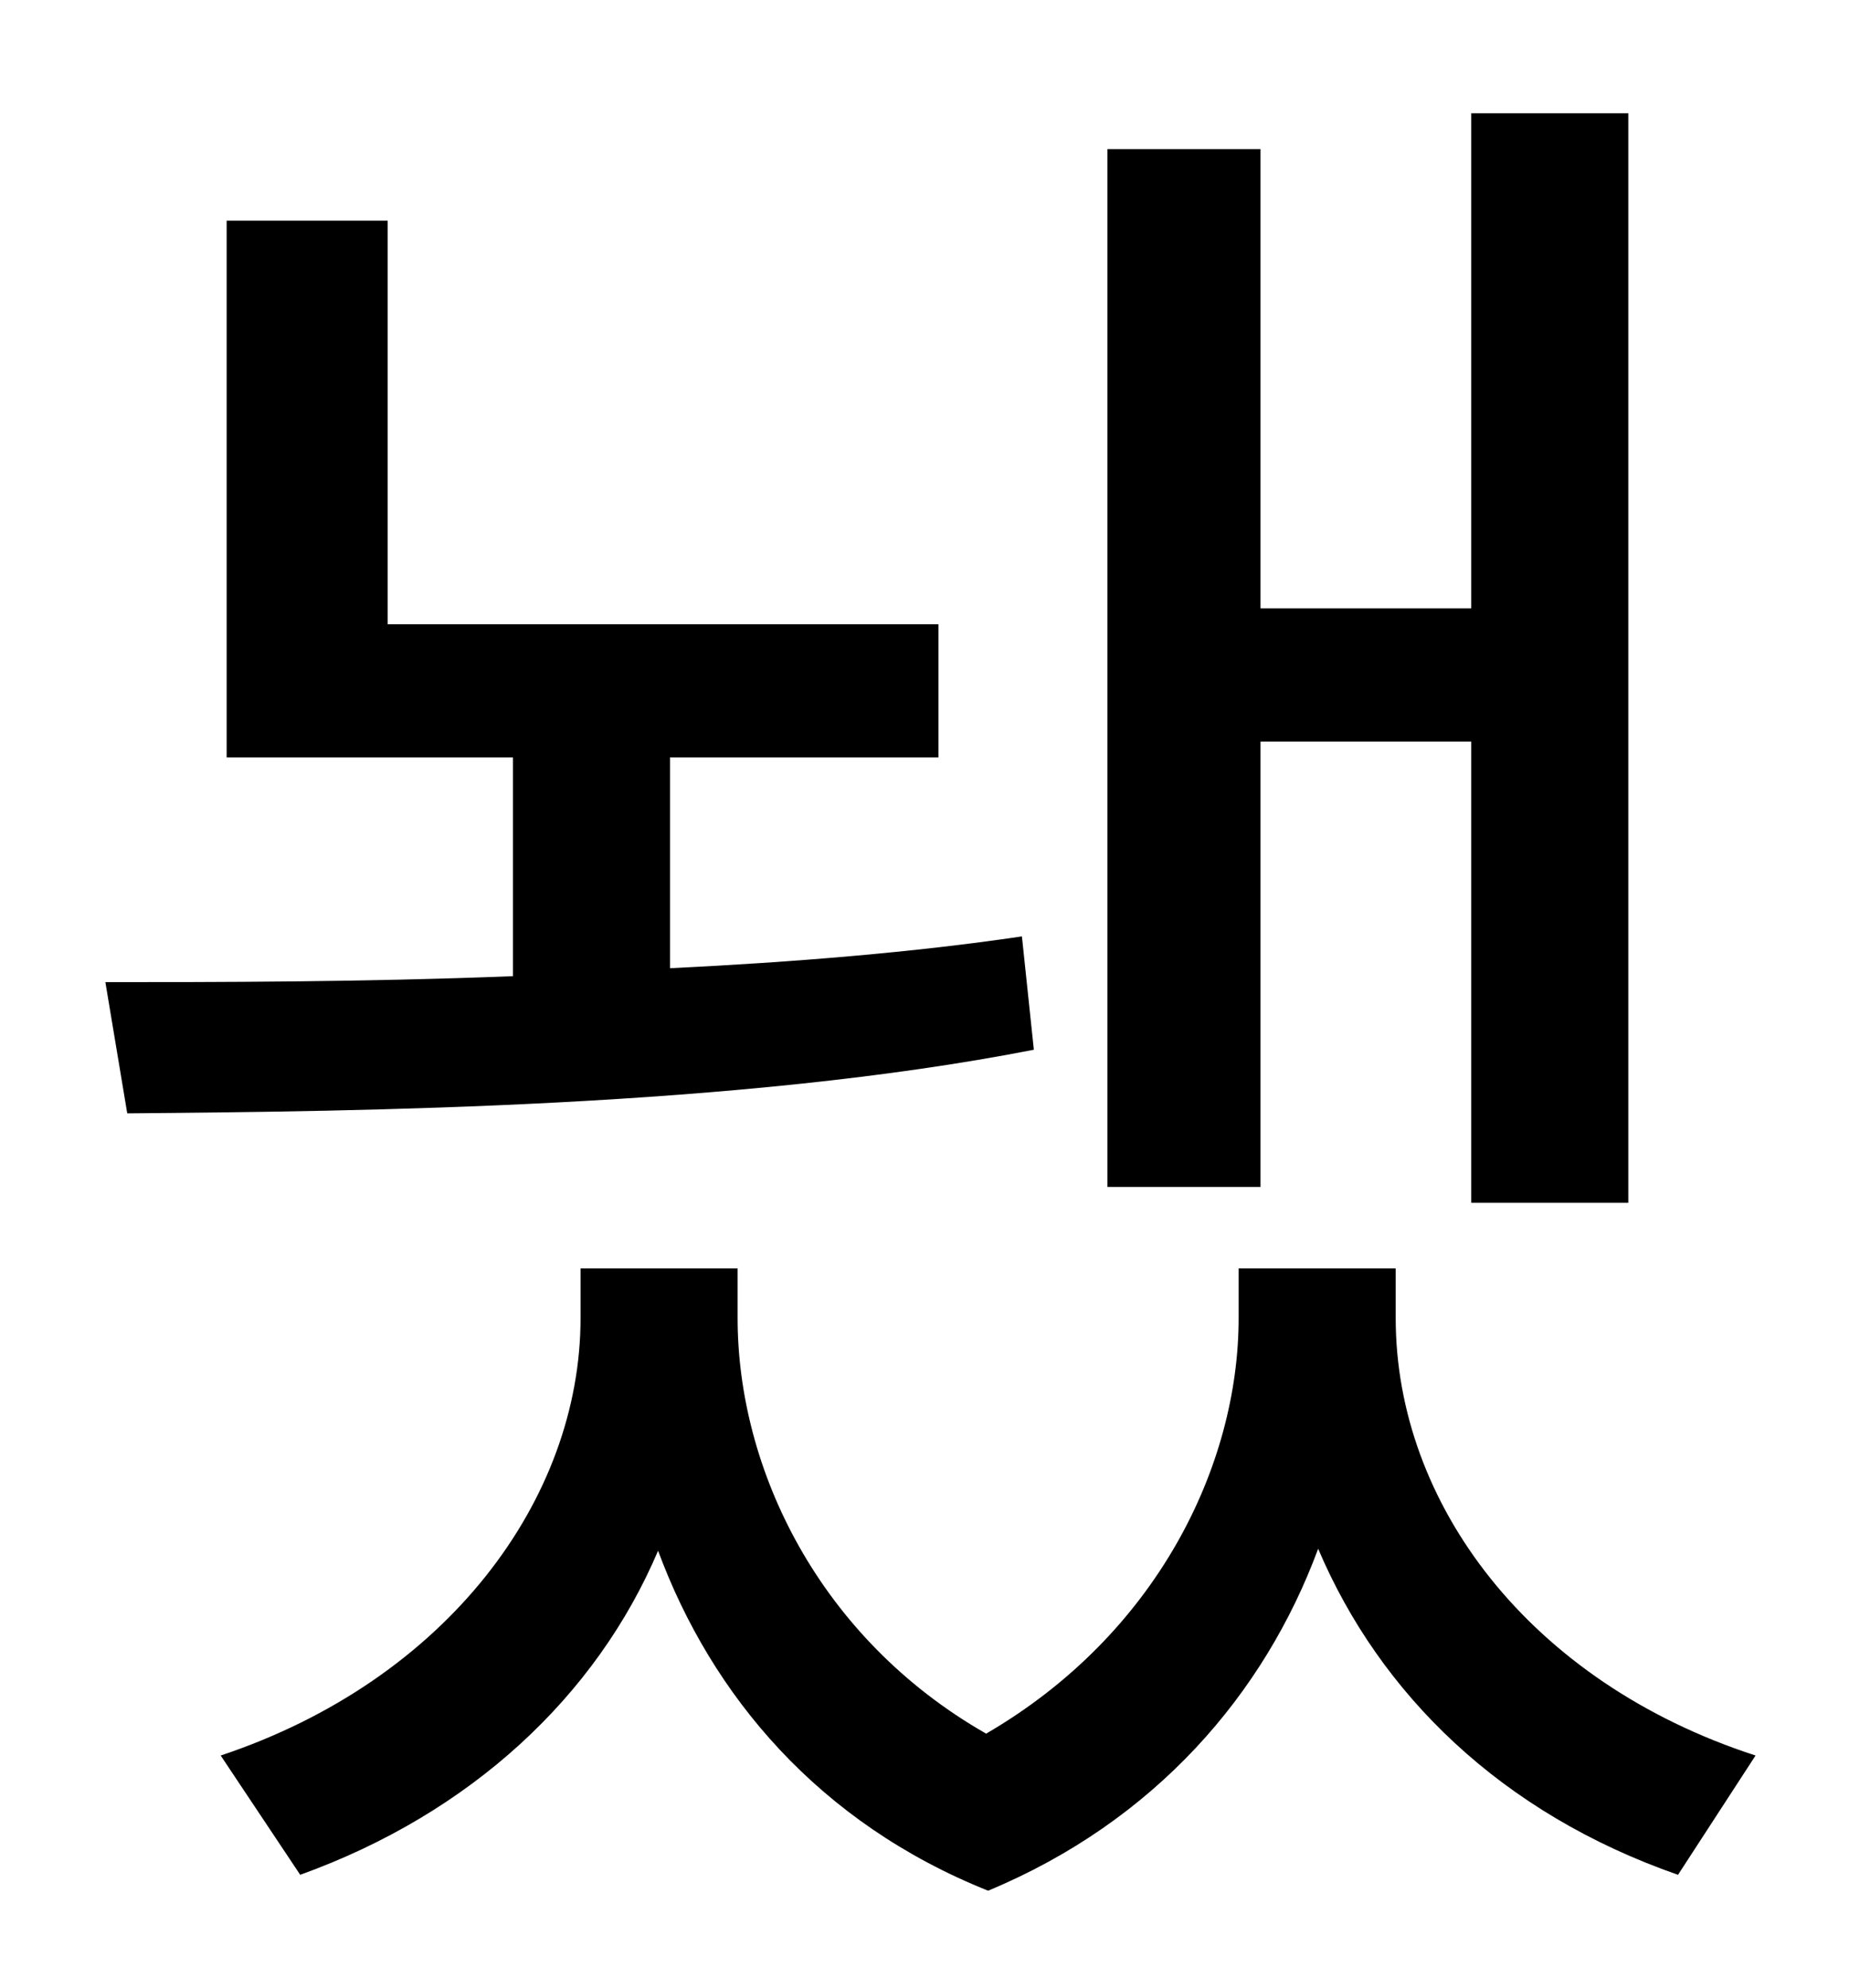 <?xml version="1.0" standalone="no"?>
<!DOCTYPE svg PUBLIC "-//W3C//DTD SVG 1.1//EN" "http://www.w3.org/Graphics/SVG/1.1/DTD/svg11.dtd" >
<svg xmlns="http://www.w3.org/2000/svg" xmlns:xlink="http://www.w3.org/1999/xlink" version="1.1" viewBox="-10 0 930 1000">
   <path fill="currentColor"
d="M624 373v224h-77v-522h77v231h106v-249h79v548h-79v-232h-106zM504 471l6 57c-148 29 -338 31 -456 32l-11 -66c56 0 129 0 205 -3v-110h-144v-270h81v203h277v67h-135v106c62 -3 123 -8 177 -16zM692 638v25c0 93 67 183 181 220l-39 60c-89 -31 -150 -91 -181 -164
c-27 73 -82 137 -166 172c-85 -34 -139 -98 -166 -171c-31 73 -94 132 -180 163l-40 -60c114 -38 181 -129 181 -220v-25h79v25c0 76 41 161 125 209c86 -50 127 -135 127 -209v-25h79z" />
</svg>
